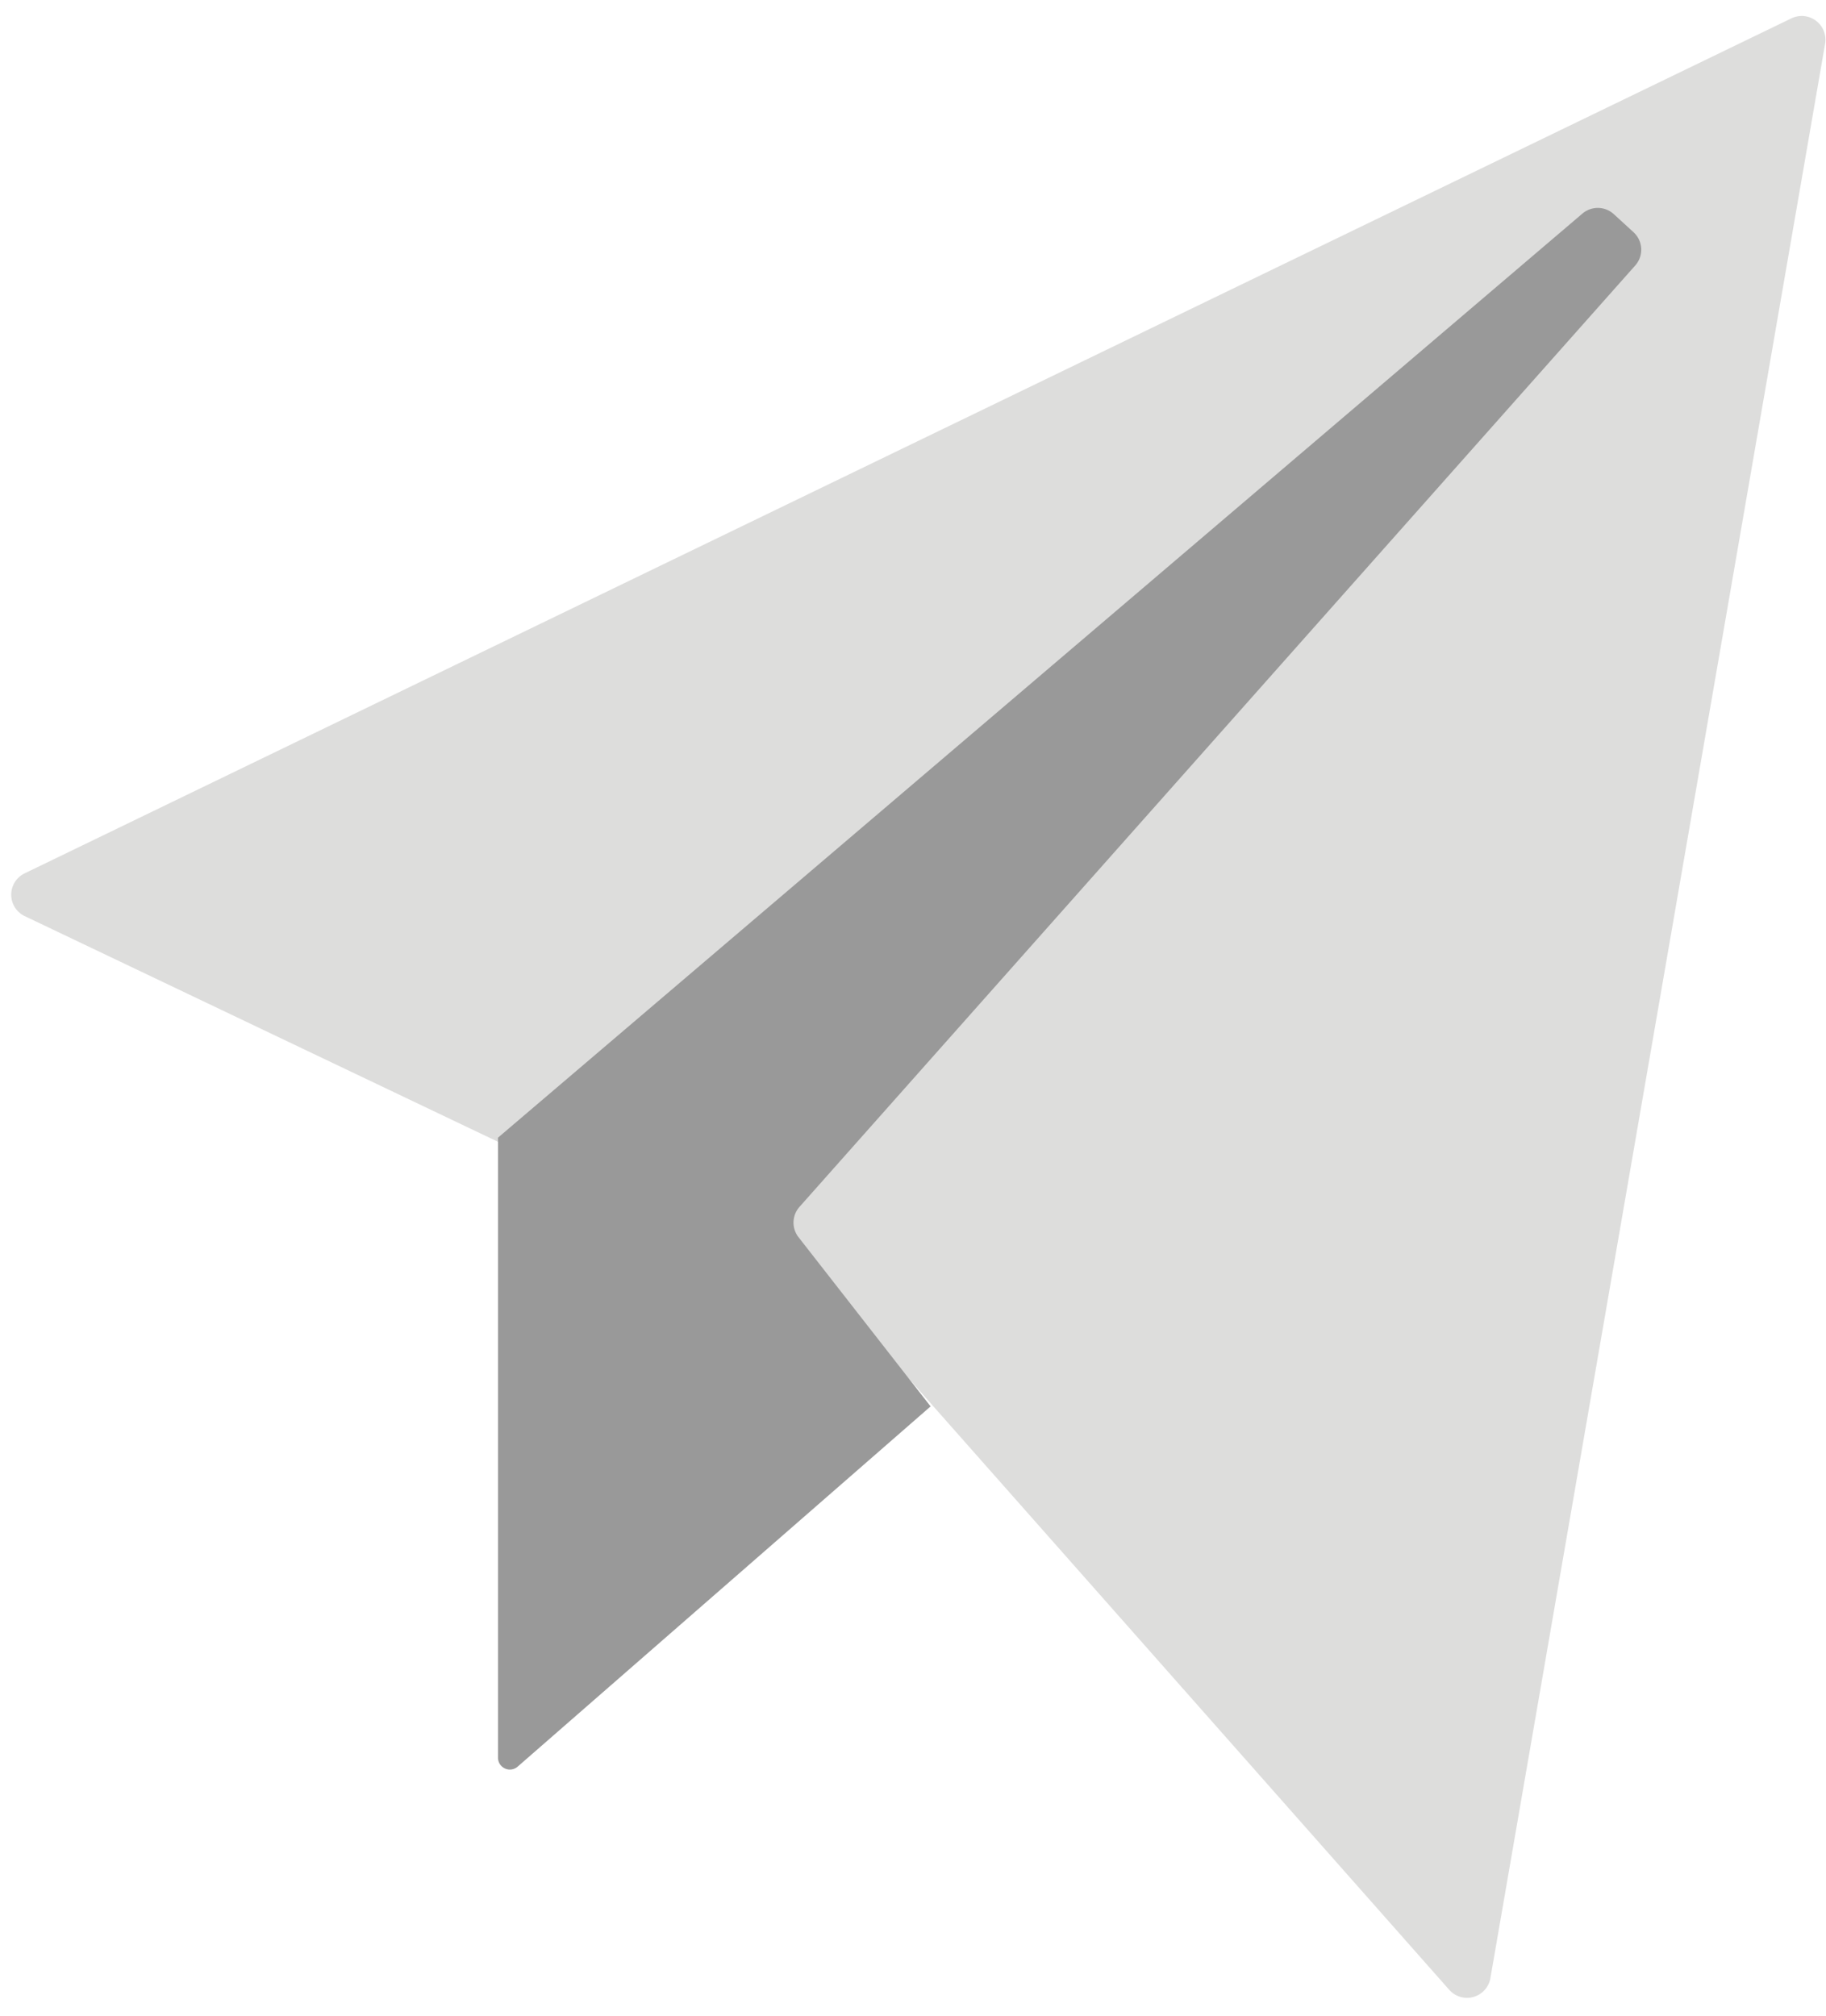 <svg xmlns="http://www.w3.org/2000/svg" width="77" height="85" viewBox="0 0 77 85">
    <g fill="none" fill-rule="evenodd">
        <path fill="#DDDDDC" d="M76.962 1.845L62.848 83.412a1 1 0 0 1-1.735.492L35.688 55.149 1.043 38.63a1 1 0 0 1-.005-1.803L75.541.774a1 1 0 0 1 1.421 1.071z"/>
        <path fill="#999" d="M21 47.971v26.145a.5.5 0 0 0 .829.377l17.413-15.19-5.569-7.134a1 1 0 0 1 .04-1.279l35.244-39.697a1 1 0 0 0-.073-1.401l-.832-.762a1 1 0 0 0-1.324-.024L21 47.971z"/>
    </g>
</svg>
